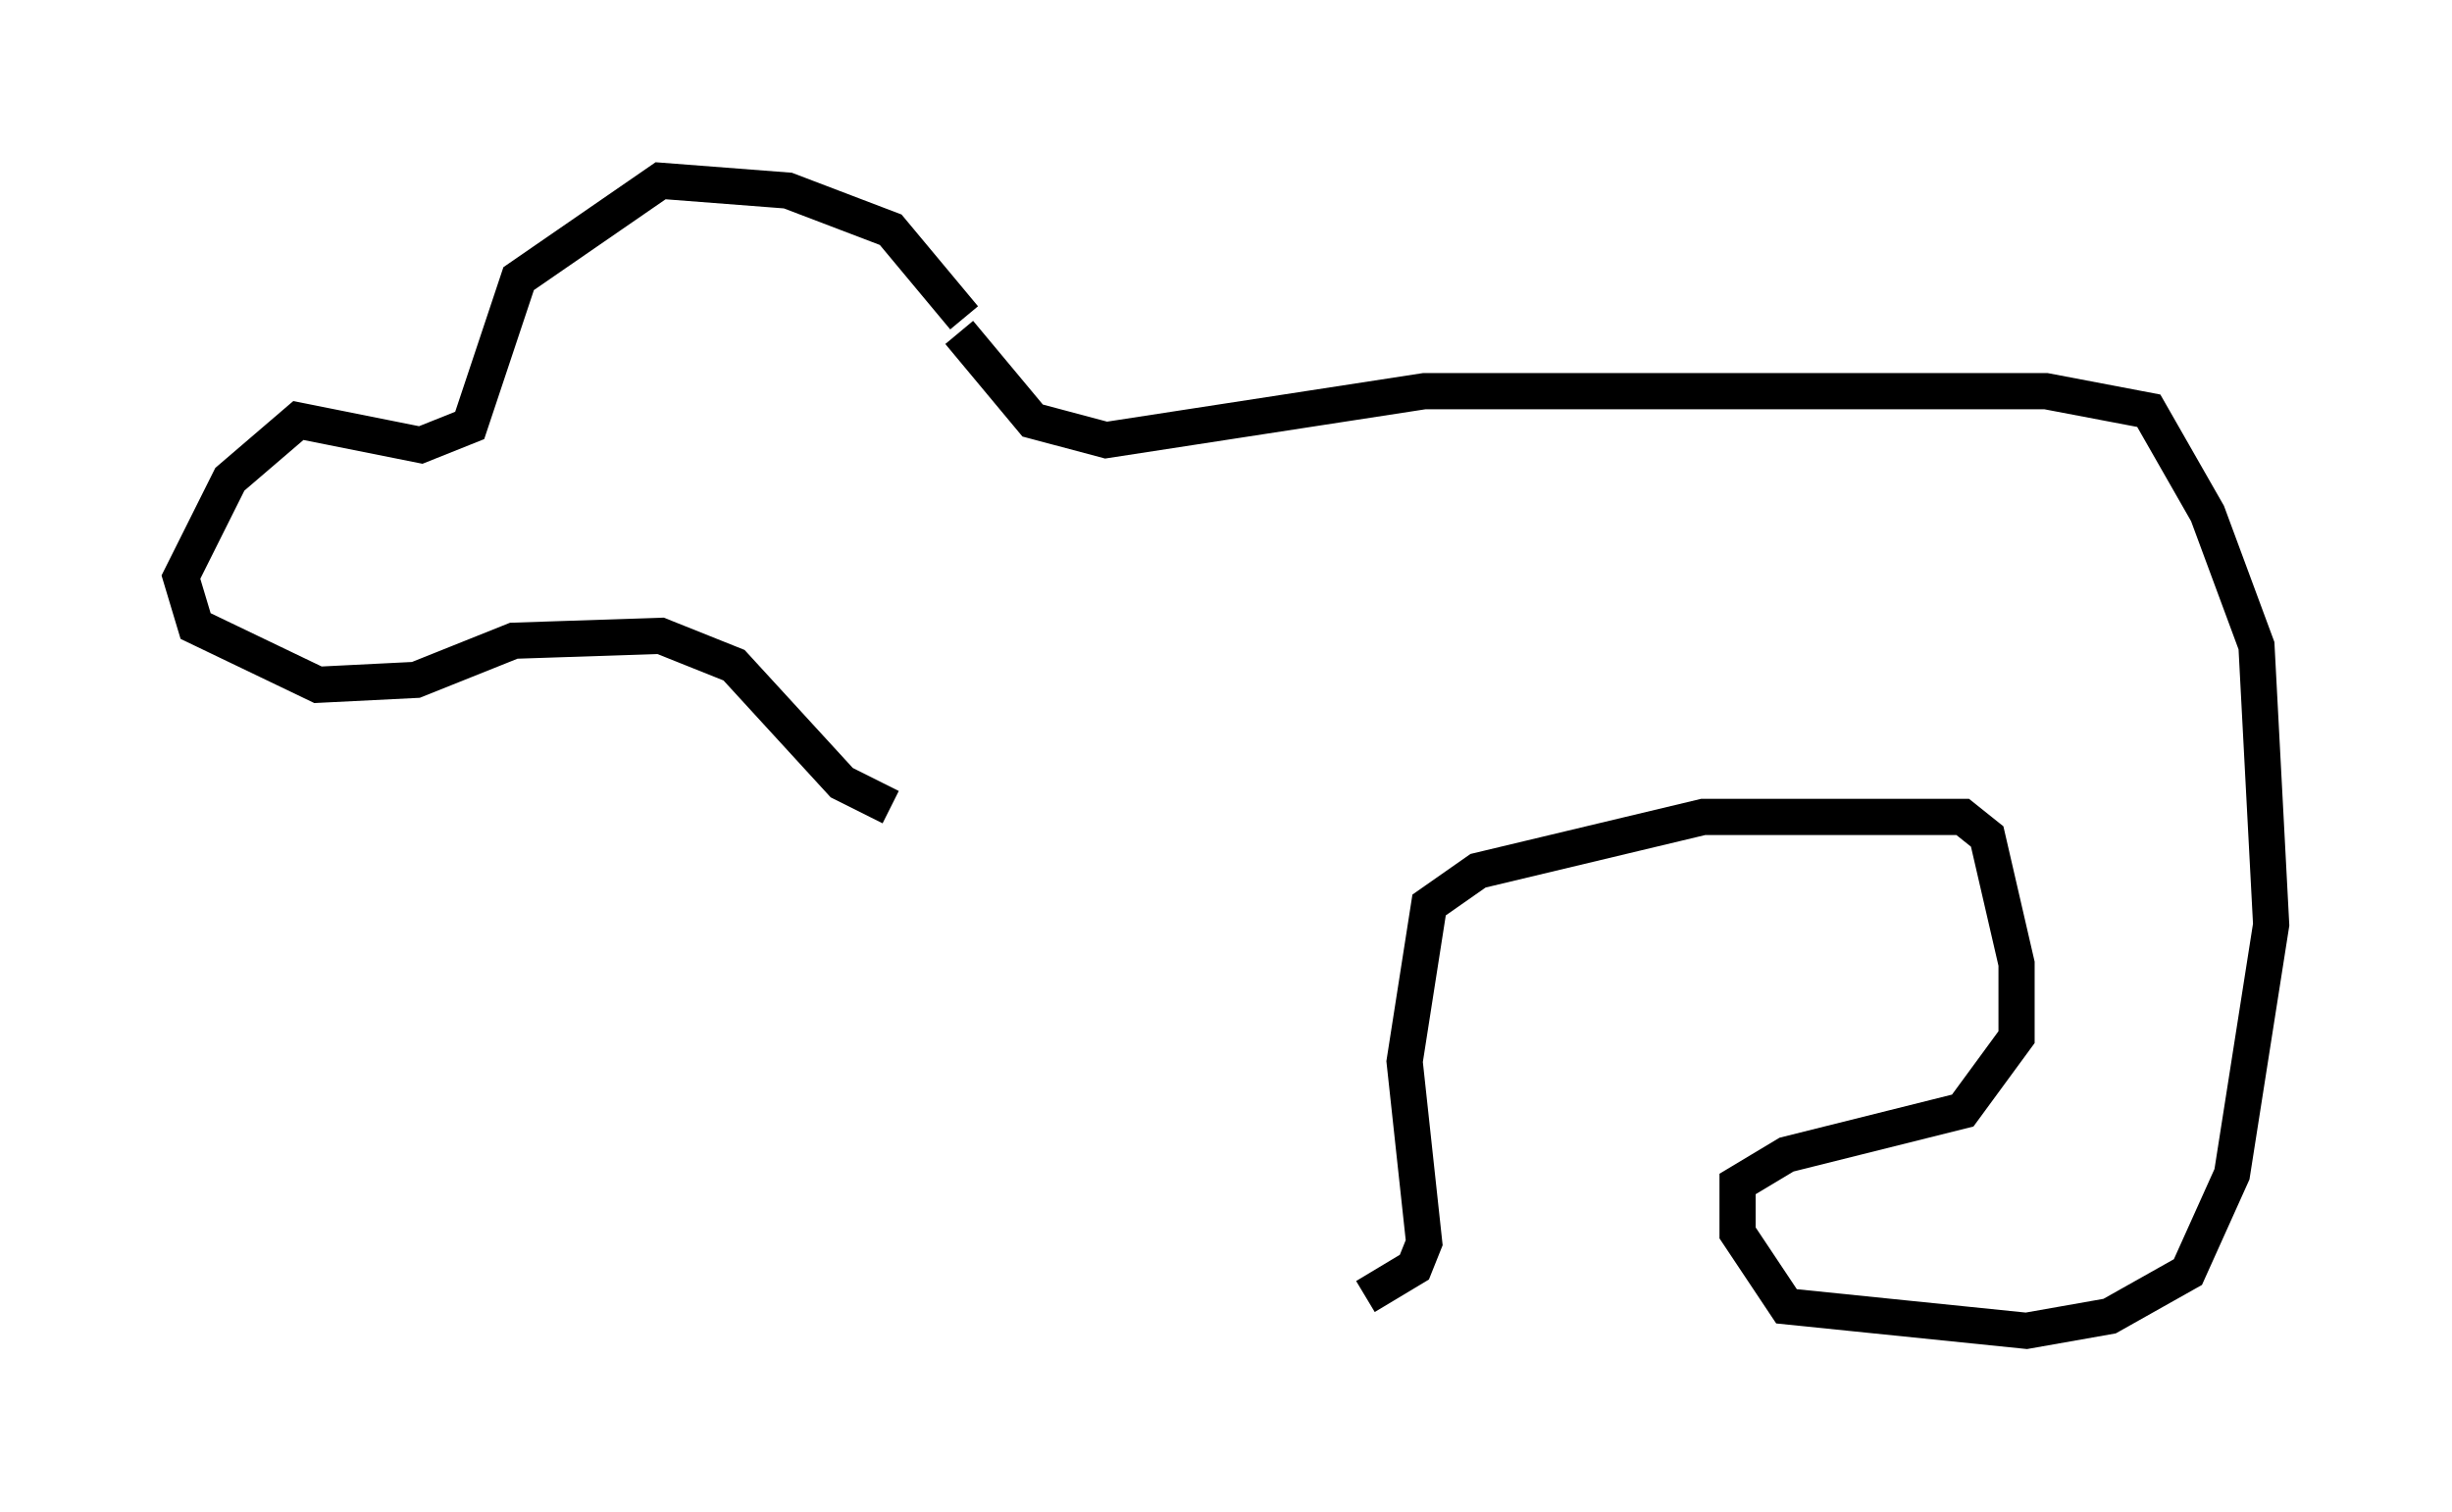 <?xml version="1.0" encoding="utf-8" ?>
<svg baseProfile="full" height="41.799" version="1.1" width="67.78" xmlns="http://www.w3.org/2000/svg" xmlns:ev="http://www.w3.org/2001/xml-events" xmlns:xlink="http://www.w3.org/1999/xlink"><defs /><rect fill="white" height="41.799" width="67.78" x="0" y="0" /><path d="M26.651, 9.465 m0.0, -0.677 l-2.03, -2.436 -2.842, -1.083 l-3.518, -0.271 -3.924, 2.706 l-1.353, 4.059 -1.353, 0.541 l-3.383, -0.677 -1.894, 1.624 l-1.353, 2.706 0.406, 1.353 l3.383, 1.624 2.706, -0.135 l2.706, -1.083 4.059, -0.135 l2.03, 0.812 2.977, 3.248 l1.353, 0.677 m1.894, -13.126 l2.03, 2.436 2.03, 0.541 l8.796, -1.353 17.185, 0.0 l2.842, 0.541 1.624, 2.842 l1.353, 3.654 0.406, 7.713 l-1.083, 6.901 -1.218, 2.706 l-2.165, 1.218 -2.3, 0.406 l-6.631, -0.677 -1.353, -2.03 l0.0, -1.353 1.353, -0.812 l4.871, -1.218 1.488, -2.03 l0.0, -2.03 -0.812, -3.518 l-0.677, -0.541 -7.172, 0.0 l-6.225, 1.488 -1.353, 0.947 l-0.677, 4.33 0.541, 5.007 l-0.271, 0.677 -1.353, 0.812 " fill="none" stroke="black" stroke-width="1" /></svg>